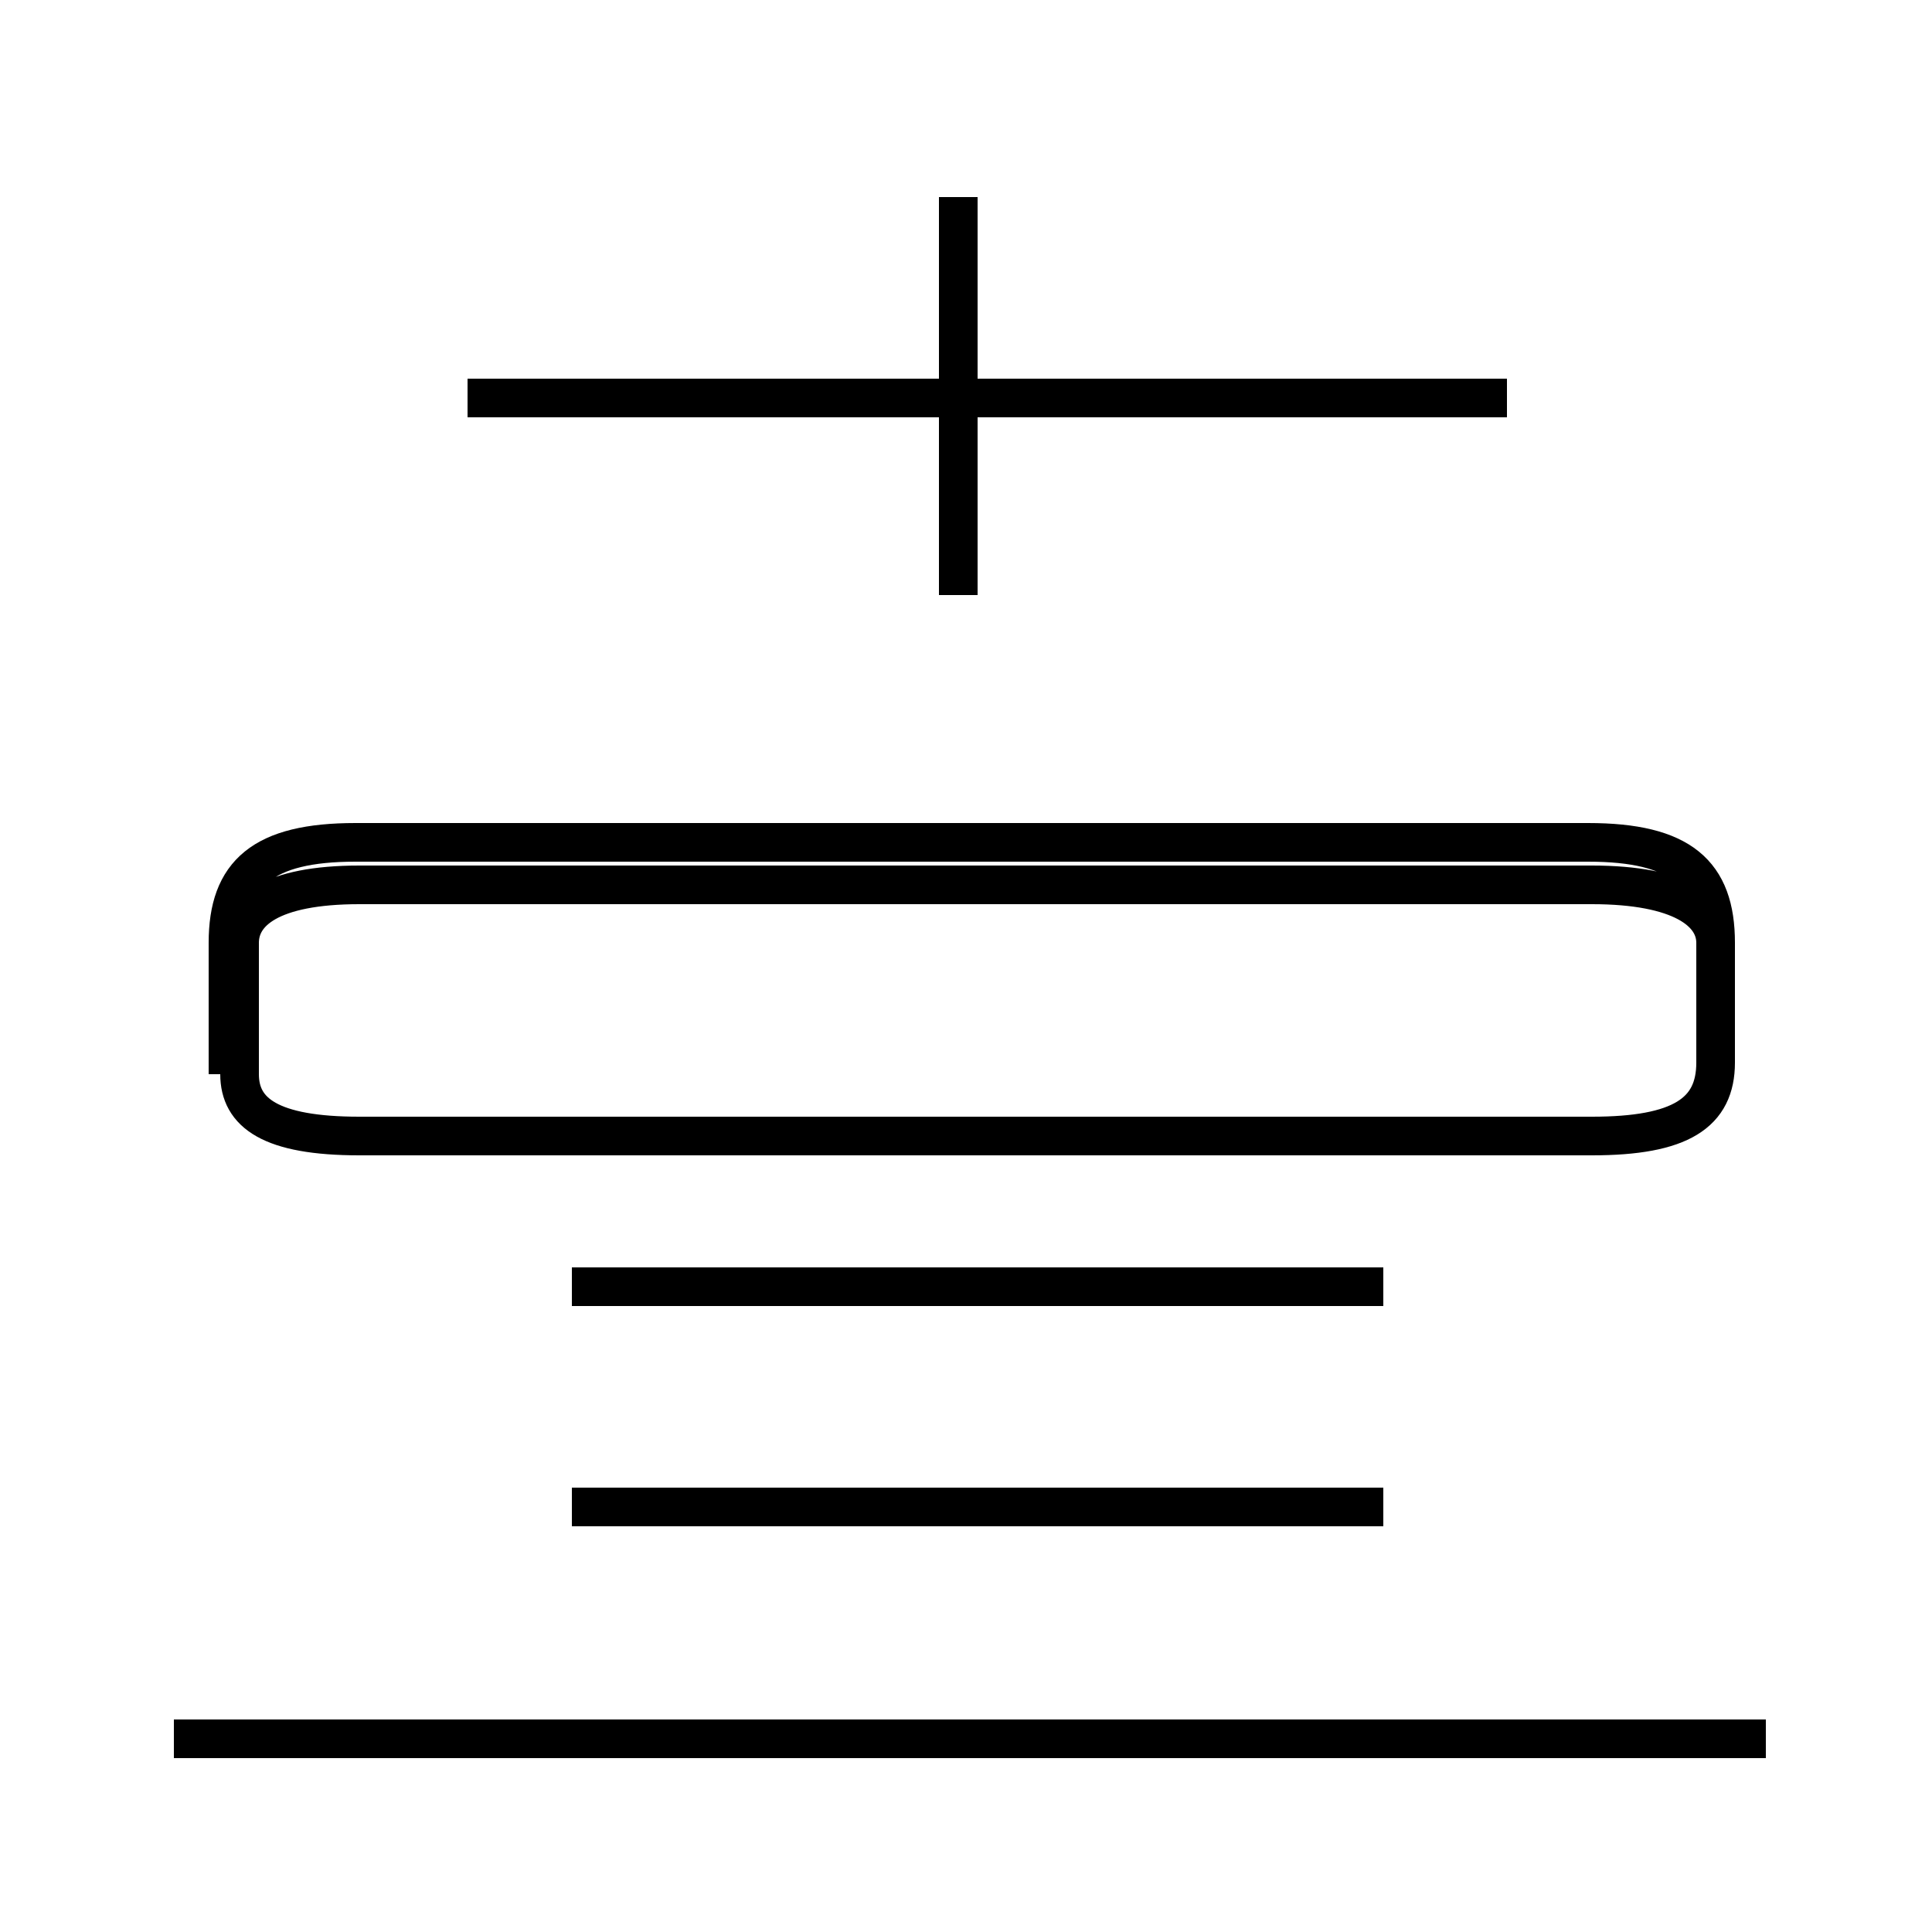 <?xml version='1.0' encoding='utf8'?>
<svg viewBox="0.0 -6.0 50.0 50.0" version="1.1" xmlns="http://www.w3.org/2000/svg">
<rect x="0.0" y="-6.0" width="50.0" height="50.0" fill="#808080" stroke="none"/>
<rect x="-1000" y="-1000" width="2000" height="2000" stroke="white" fill="white"/>
<g style="fill:white;stroke:#000000;  stroke-width:1">
<path d="M 44.4 -16.5 L 44.4 -19.6 C 44.4 -21.4 43.5 -22.2 41.1 -22.2 L 9.2 -22.2 C 6.8 -22.2 5.9 -21.4 5.9 -19.6 L 5.9 -16.2 M 45.7 1.0 L 4.5 1.0 M 35.8 -5.0 L 14.8 -5.0 M 35.8 -10.7 L 14.8 -10.7 M 14.4 28.1 L 36.0 28.1 C 38.6 28.1 39.4 28.9 39.4 30.6 L 39.4 36.7 C 39.4 38.5 38.6 39.2 36.0 39.2 L 14.4 39.2 C 11.9 39.2 11.0 38.5 11.0 36.7 L 11.0 30.6 C 11.0 28.9 11.9 28.1 14.4 28.1 Z M 24.8 -28.6 L 24.8 -38.9 M 39.0 -33.7 L 12.1 -33.7 M 44.4 -16.5 L 44.4 -19.6 C 44.4 -20.4 43.5 -21.1 41.2 -21.1 L 9.3 -21.1 C 7.0 -21.1 6.2 -20.4 6.2 -19.6 L 6.2 -16.2 C 6.2 -15.2 7.0 -14.6 9.3 -14.6 L 41.2 -14.6 C 43.5 -14.6 44.4 -15.2 44.4 -16.5 Z M 24.8 -28.6 L 24.8 -38.9 M 39.0 -33.7 L 12.1 -33.7" transform="translate(0.0, 38.0)" />
</g>
</svg>